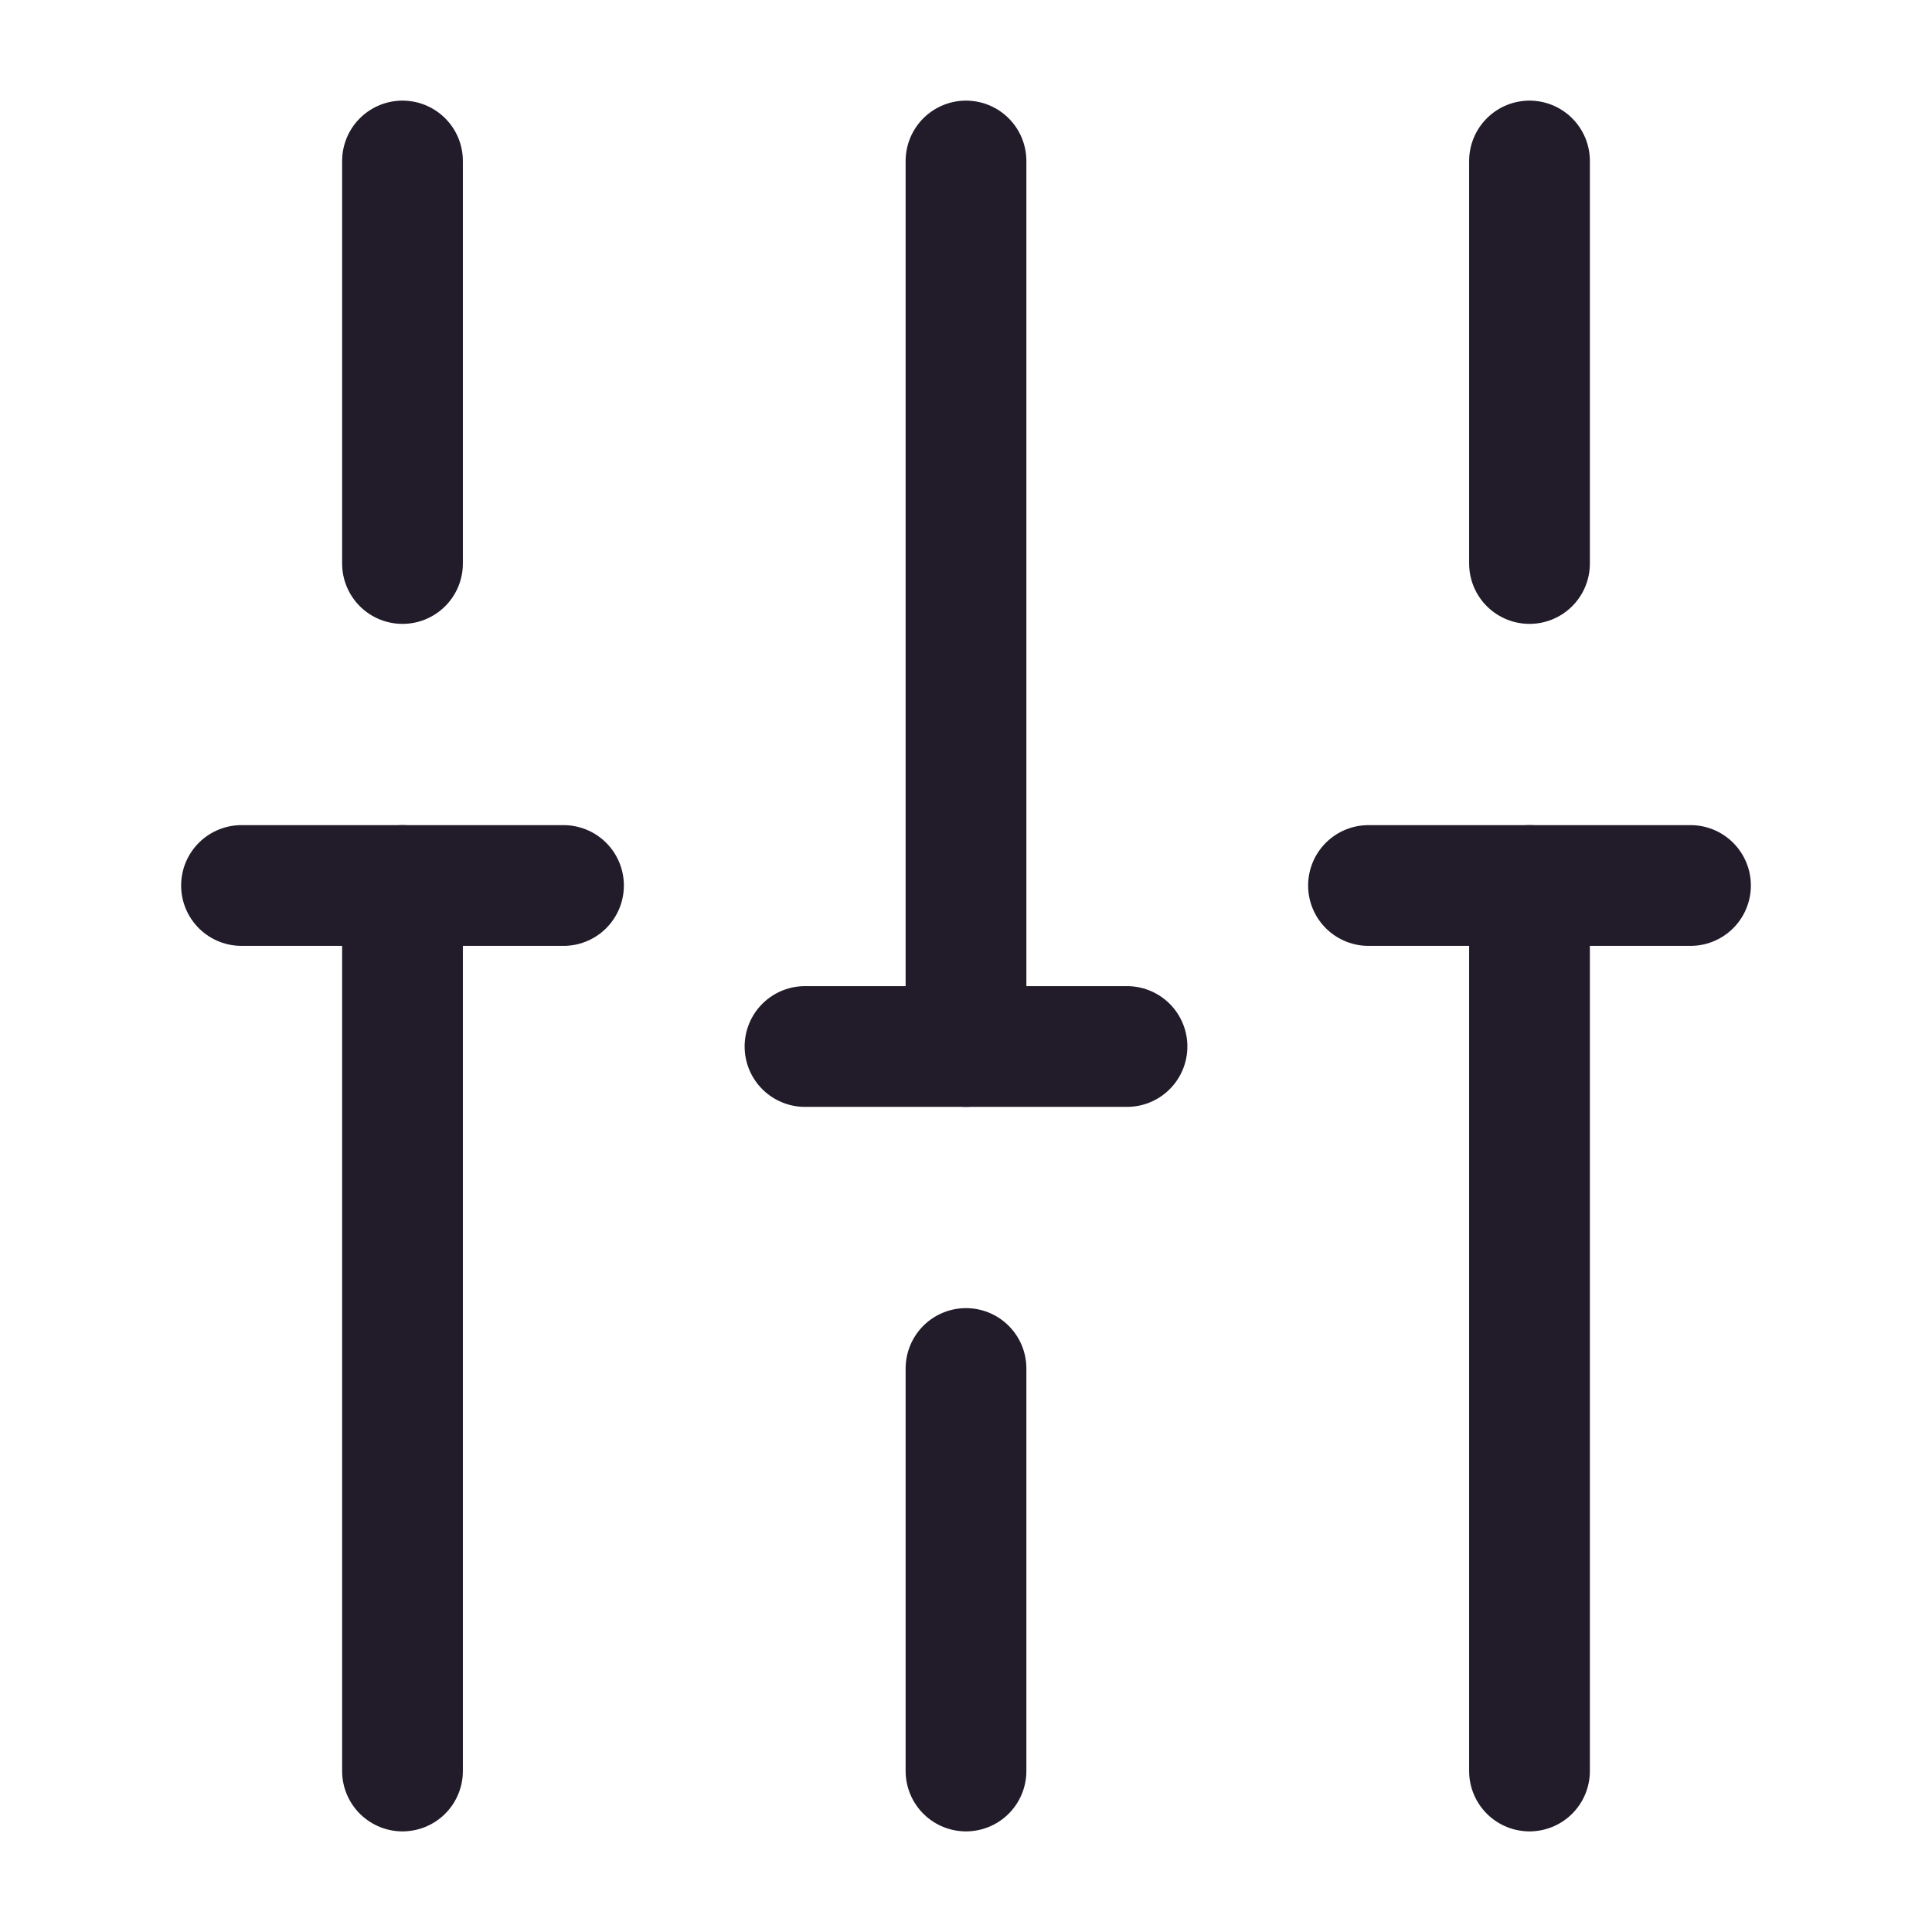 <svg width="24" height="24" viewBox="0 0 24 24" fill="none" xmlns="http://www.w3.org/2000/svg">
<path d="M19 22V11" stroke="#211B2A" stroke-width="1.5" stroke-miterlimit="10" stroke-linecap="round" stroke-linejoin="round"/>
<path d="M19 7V2" stroke="#211B2A" stroke-width="1.5" stroke-miterlimit="10" stroke-linecap="round" stroke-linejoin="round"/>
<path d="M12 22V17" stroke="#211B2A" stroke-width="1.5" stroke-miterlimit="10" stroke-linecap="round" stroke-linejoin="round"/>
<path d="M12 13V2" stroke="#211B2A" stroke-width="1.5" stroke-miterlimit="10" stroke-linecap="round" stroke-linejoin="round"/>
<path d="M5 22V11" stroke="#211B2A" stroke-width="1.5" stroke-miterlimit="10" stroke-linecap="round" stroke-linejoin="round"/>
<path d="M5 7V2" stroke="#211B2A" stroke-width="1.5" stroke-miterlimit="10" stroke-linecap="round" stroke-linejoin="round"/>
<path d="M3 11H7" stroke="#211B2A" stroke-width="1.5" stroke-miterlimit="10" stroke-linecap="round" stroke-linejoin="round"/>
<path d="M17 11H21" stroke="#211B2A" stroke-width="1.5" stroke-miterlimit="10" stroke-linecap="round" stroke-linejoin="round"/>
<path d="M10 13H14" stroke="#211B2A" stroke-width="1.5" stroke-miterlimit="10" stroke-linecap="round" stroke-linejoin="round"/>
</svg>
